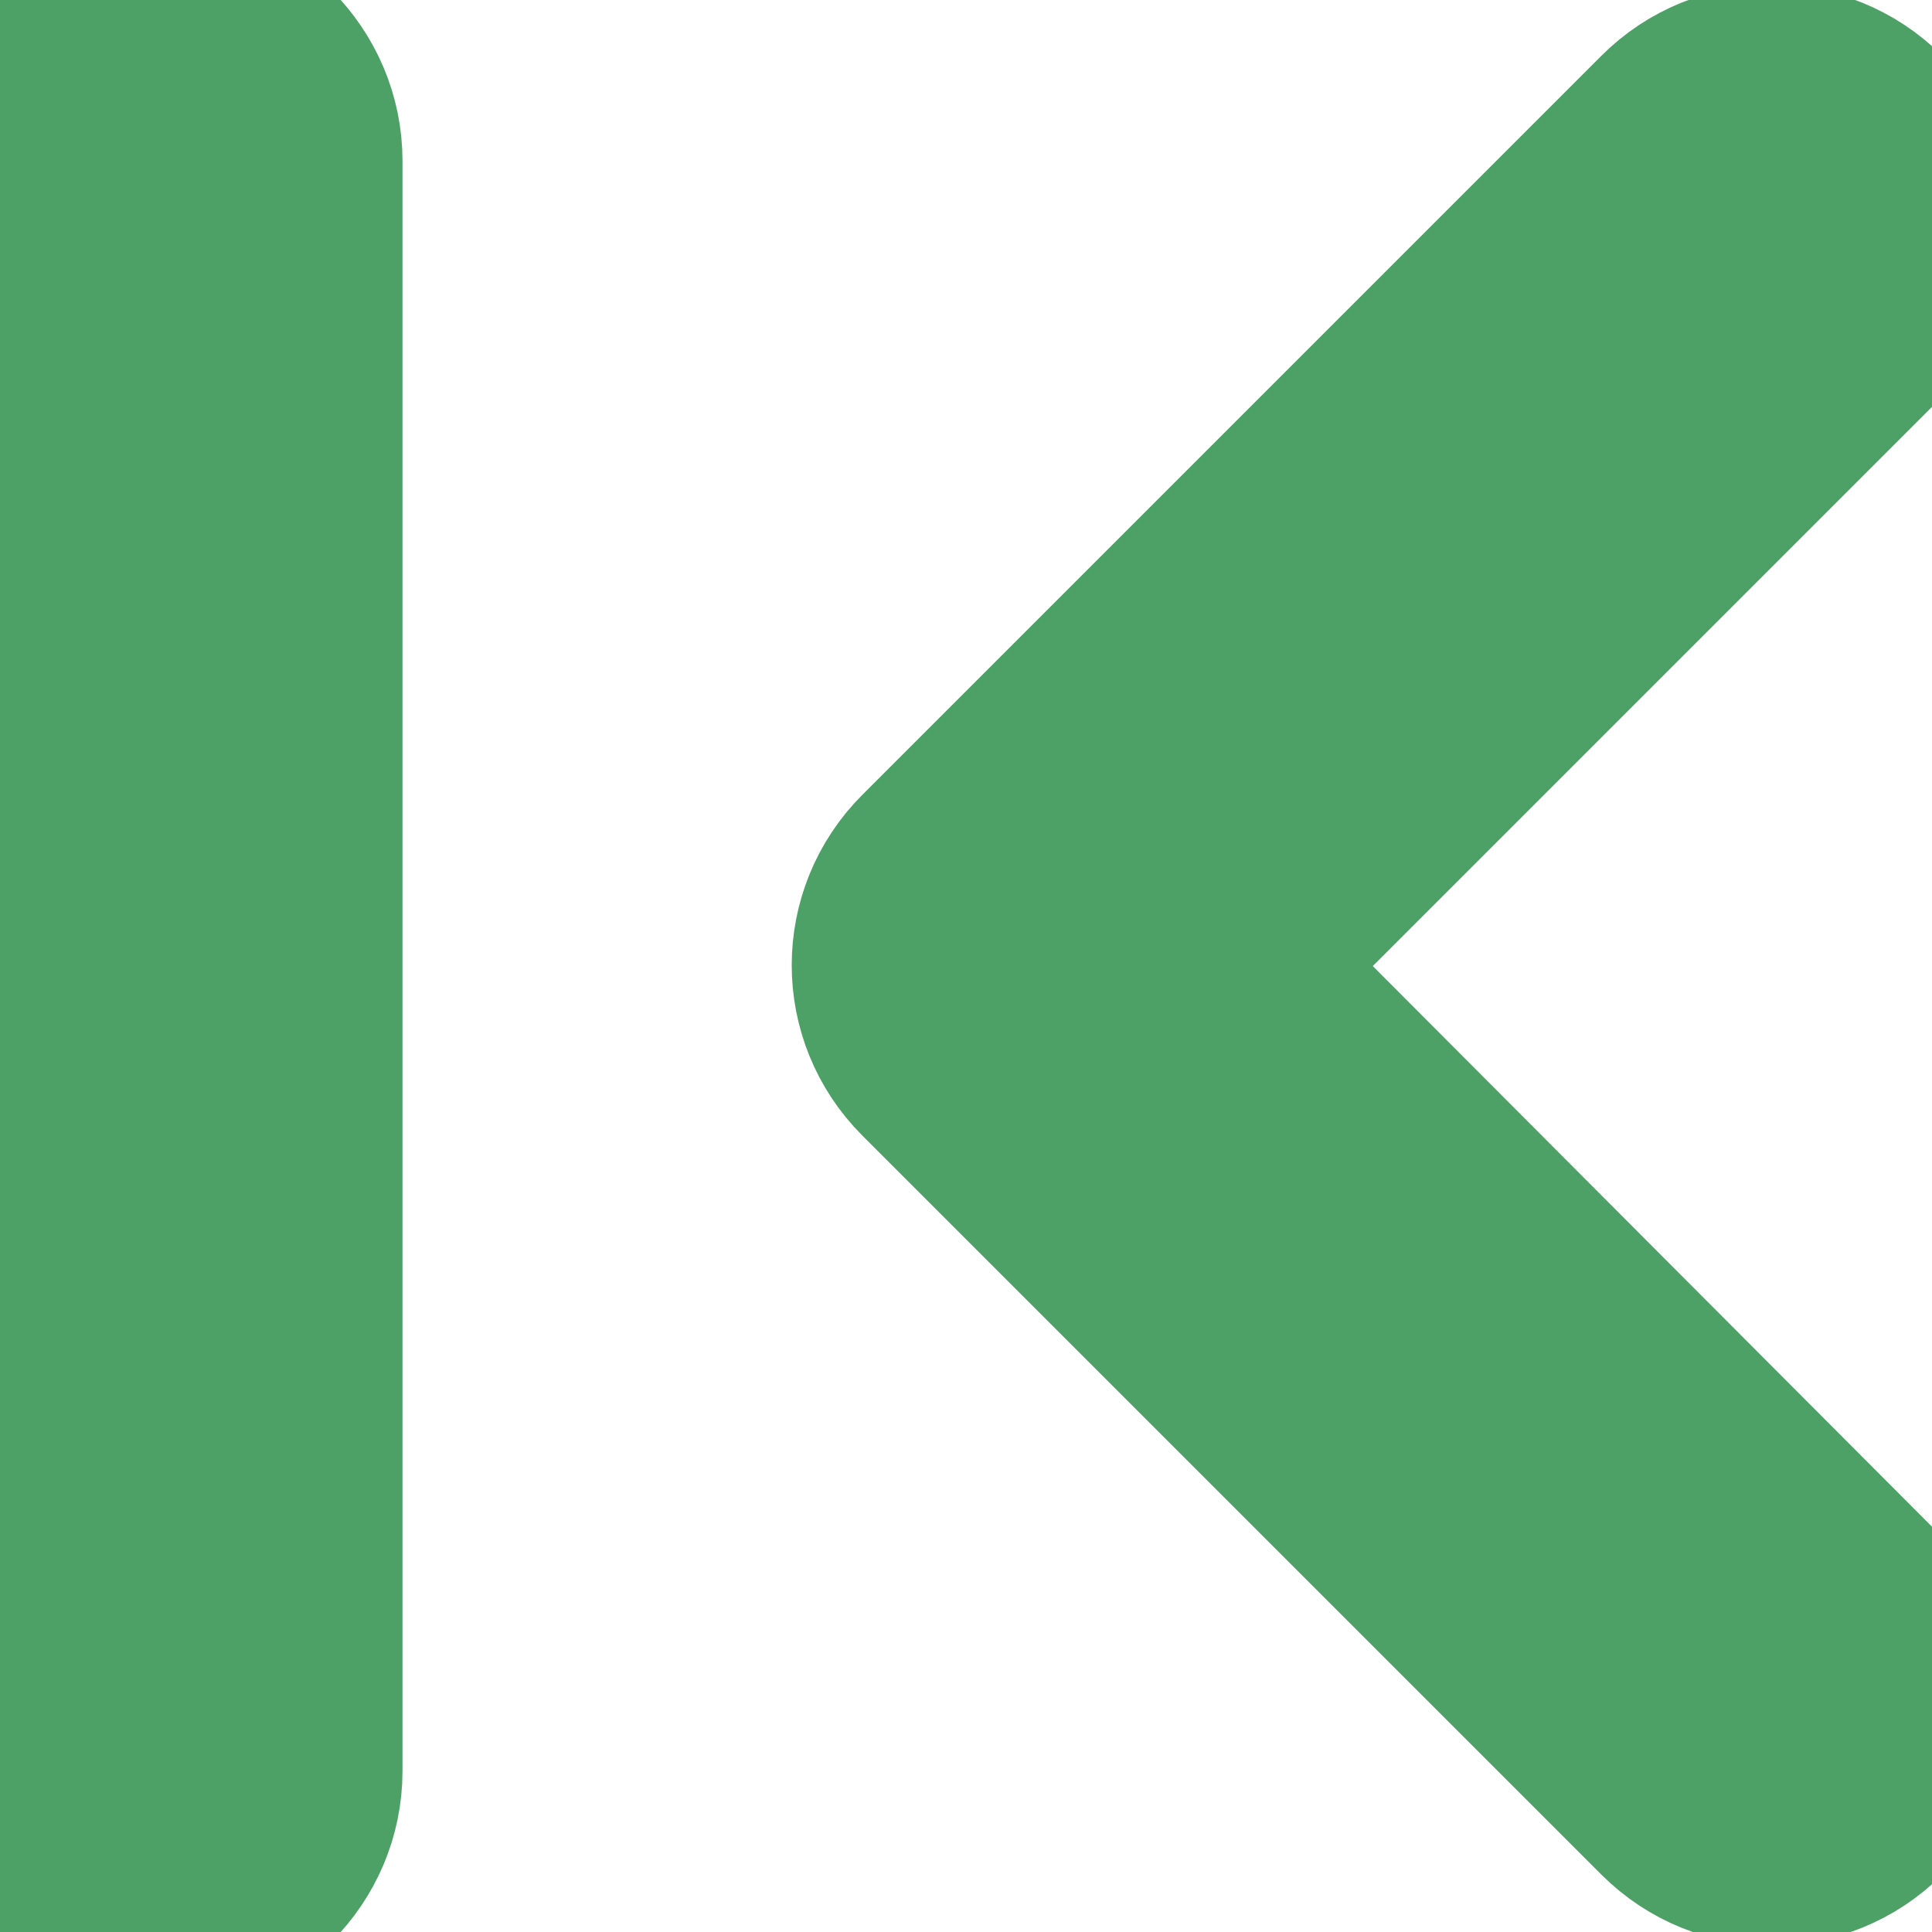 <?xml version="1.0" encoding="UTF-8"?>
<svg width="12px" height="12px" viewBox="0 0 12 12" version="1.1" xmlns="http://www.w3.org/2000/svg" xmlns:xlink="http://www.w3.org/1999/xlink">
    <!-- Generator: Sketch 52.5 (67469) - http://www.bohemiancoding.com/sketch -->
    <title>first_page</title>
    <desc>Created with Sketch.</desc>
    <g id="Icons" stroke="#4DA167" stroke-width="1" fill="none" fill-rule="evenodd">
        <g id="Rounded" transform="translate(-174, -3482)">
            <g id="Navigation" transform="translate(100, 3378)">
                <g id="-Round-/-Navigation-/-first_page" transform="translate(68, 98)">
                    <g>
                        <polygon id="Path" opacity="0.87" points="24 0 24 24 0 24 0 0"></polygon>
                        <path d="M17.7,15.89 L13.82,12 L17.71,8.11 C18.1,7.72 18.1,7.09 17.71,6.7 C17.32,6.31 16.69,6.31 16.3,6.7 L11.71,11.29 C11.32,11.68 11.32,12.31 11.71,12.7 L16.3,17.29 C16.69,17.68 17.32,17.68 17.71,17.29 C18.09,16.91 18.09,16.27 17.7,15.89 Z M7,6 C7.55,6 8,6.45 8,7 L8,17 C8,17.55 7.55,18 7,18 C6.45,18 6,17.55 6,17 L6,7 C6,6.45 6.45,6 7,6 Z" id="🔹-Icon-Color" fill="#4DA167"></path>
                    </g>
                </g>
            </g>
        </g>
    </g>
</svg>